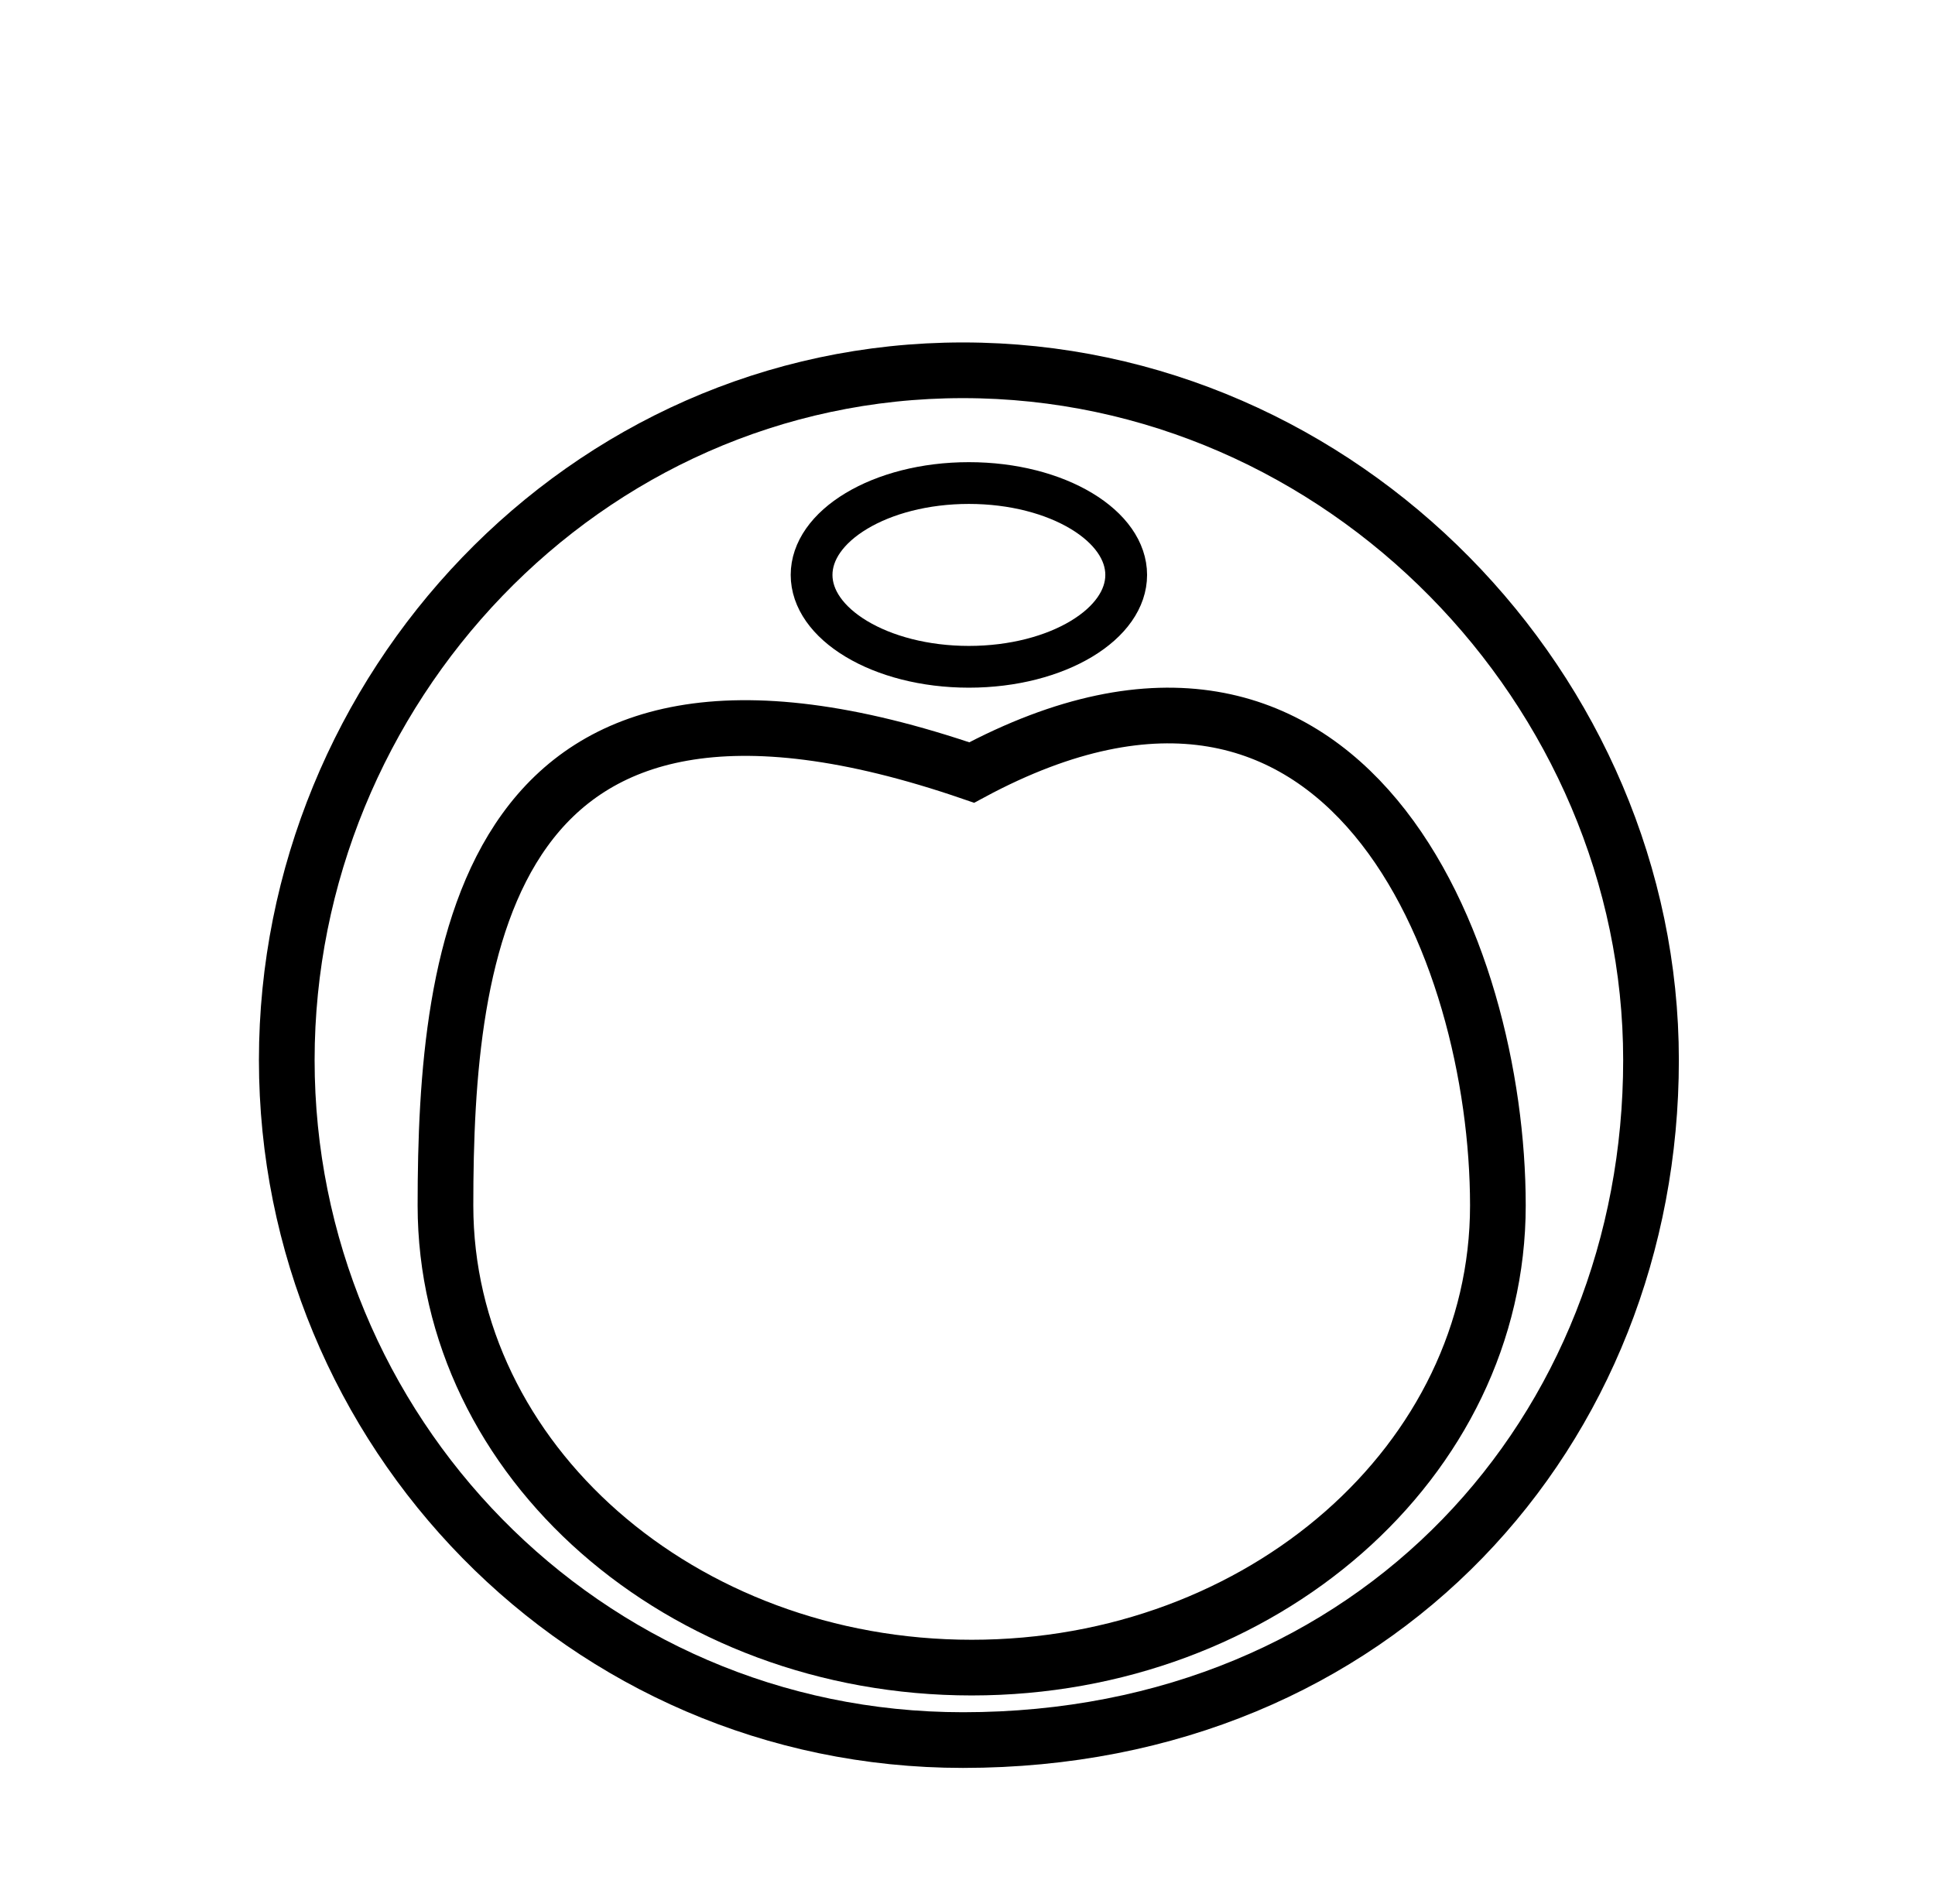 <svg width="695" height="684" viewBox="0 0 695 684" fill="none" xmlns="http://www.w3.org/2000/svg">
<g id="Endothelial_cell 1">
<path id="Vector" d="M593 380.752C593 513.44 494.786 625 345.865 625C209.376 625 103 513.44 103 380.752C103 248.065 209.376 133 345.865 133C482.354 133 593 248.065 593 380.752Z" stroke="#1E1E1E" style="stroke:#1E1E1E;stroke:color(display-p3 0.118 0.118 0.118);stroke-opacity:1;" stroke-width="20"/>
<path id="Vector_2" d="M538 432.973C538 524.652 453.382 598.973 349 598.973C244.618 598.973 160 524.652 160 432.973C160 341.294 173 216.973 349 277.473C484 204.973 538 341.294 538 432.973Z" stroke="#1E1E1E" style="stroke:#1E1E1E;stroke:color(display-p3 0.118 0.118 0.118);stroke-opacity:1;" stroke-width="20"/>
<path id="Vector_3" d="M404.5 206.5C404.5 215.083 398.705 223.278 388.43 229.46C378.204 235.613 363.916 239.5 348 239.5C332.084 239.5 317.796 235.613 307.57 229.46C297.295 223.278 291.5 215.083 291.5 206.5C291.5 197.917 297.295 189.722 307.57 183.54C317.796 177.387 332.084 173.5 348 173.5C363.916 173.5 378.204 177.387 388.43 183.54C398.705 189.722 404.5 197.917 404.5 206.5Z" stroke="black" style="stroke:black;stroke-opacity:1;" stroke-width="15"/>
</g>
</svg>
